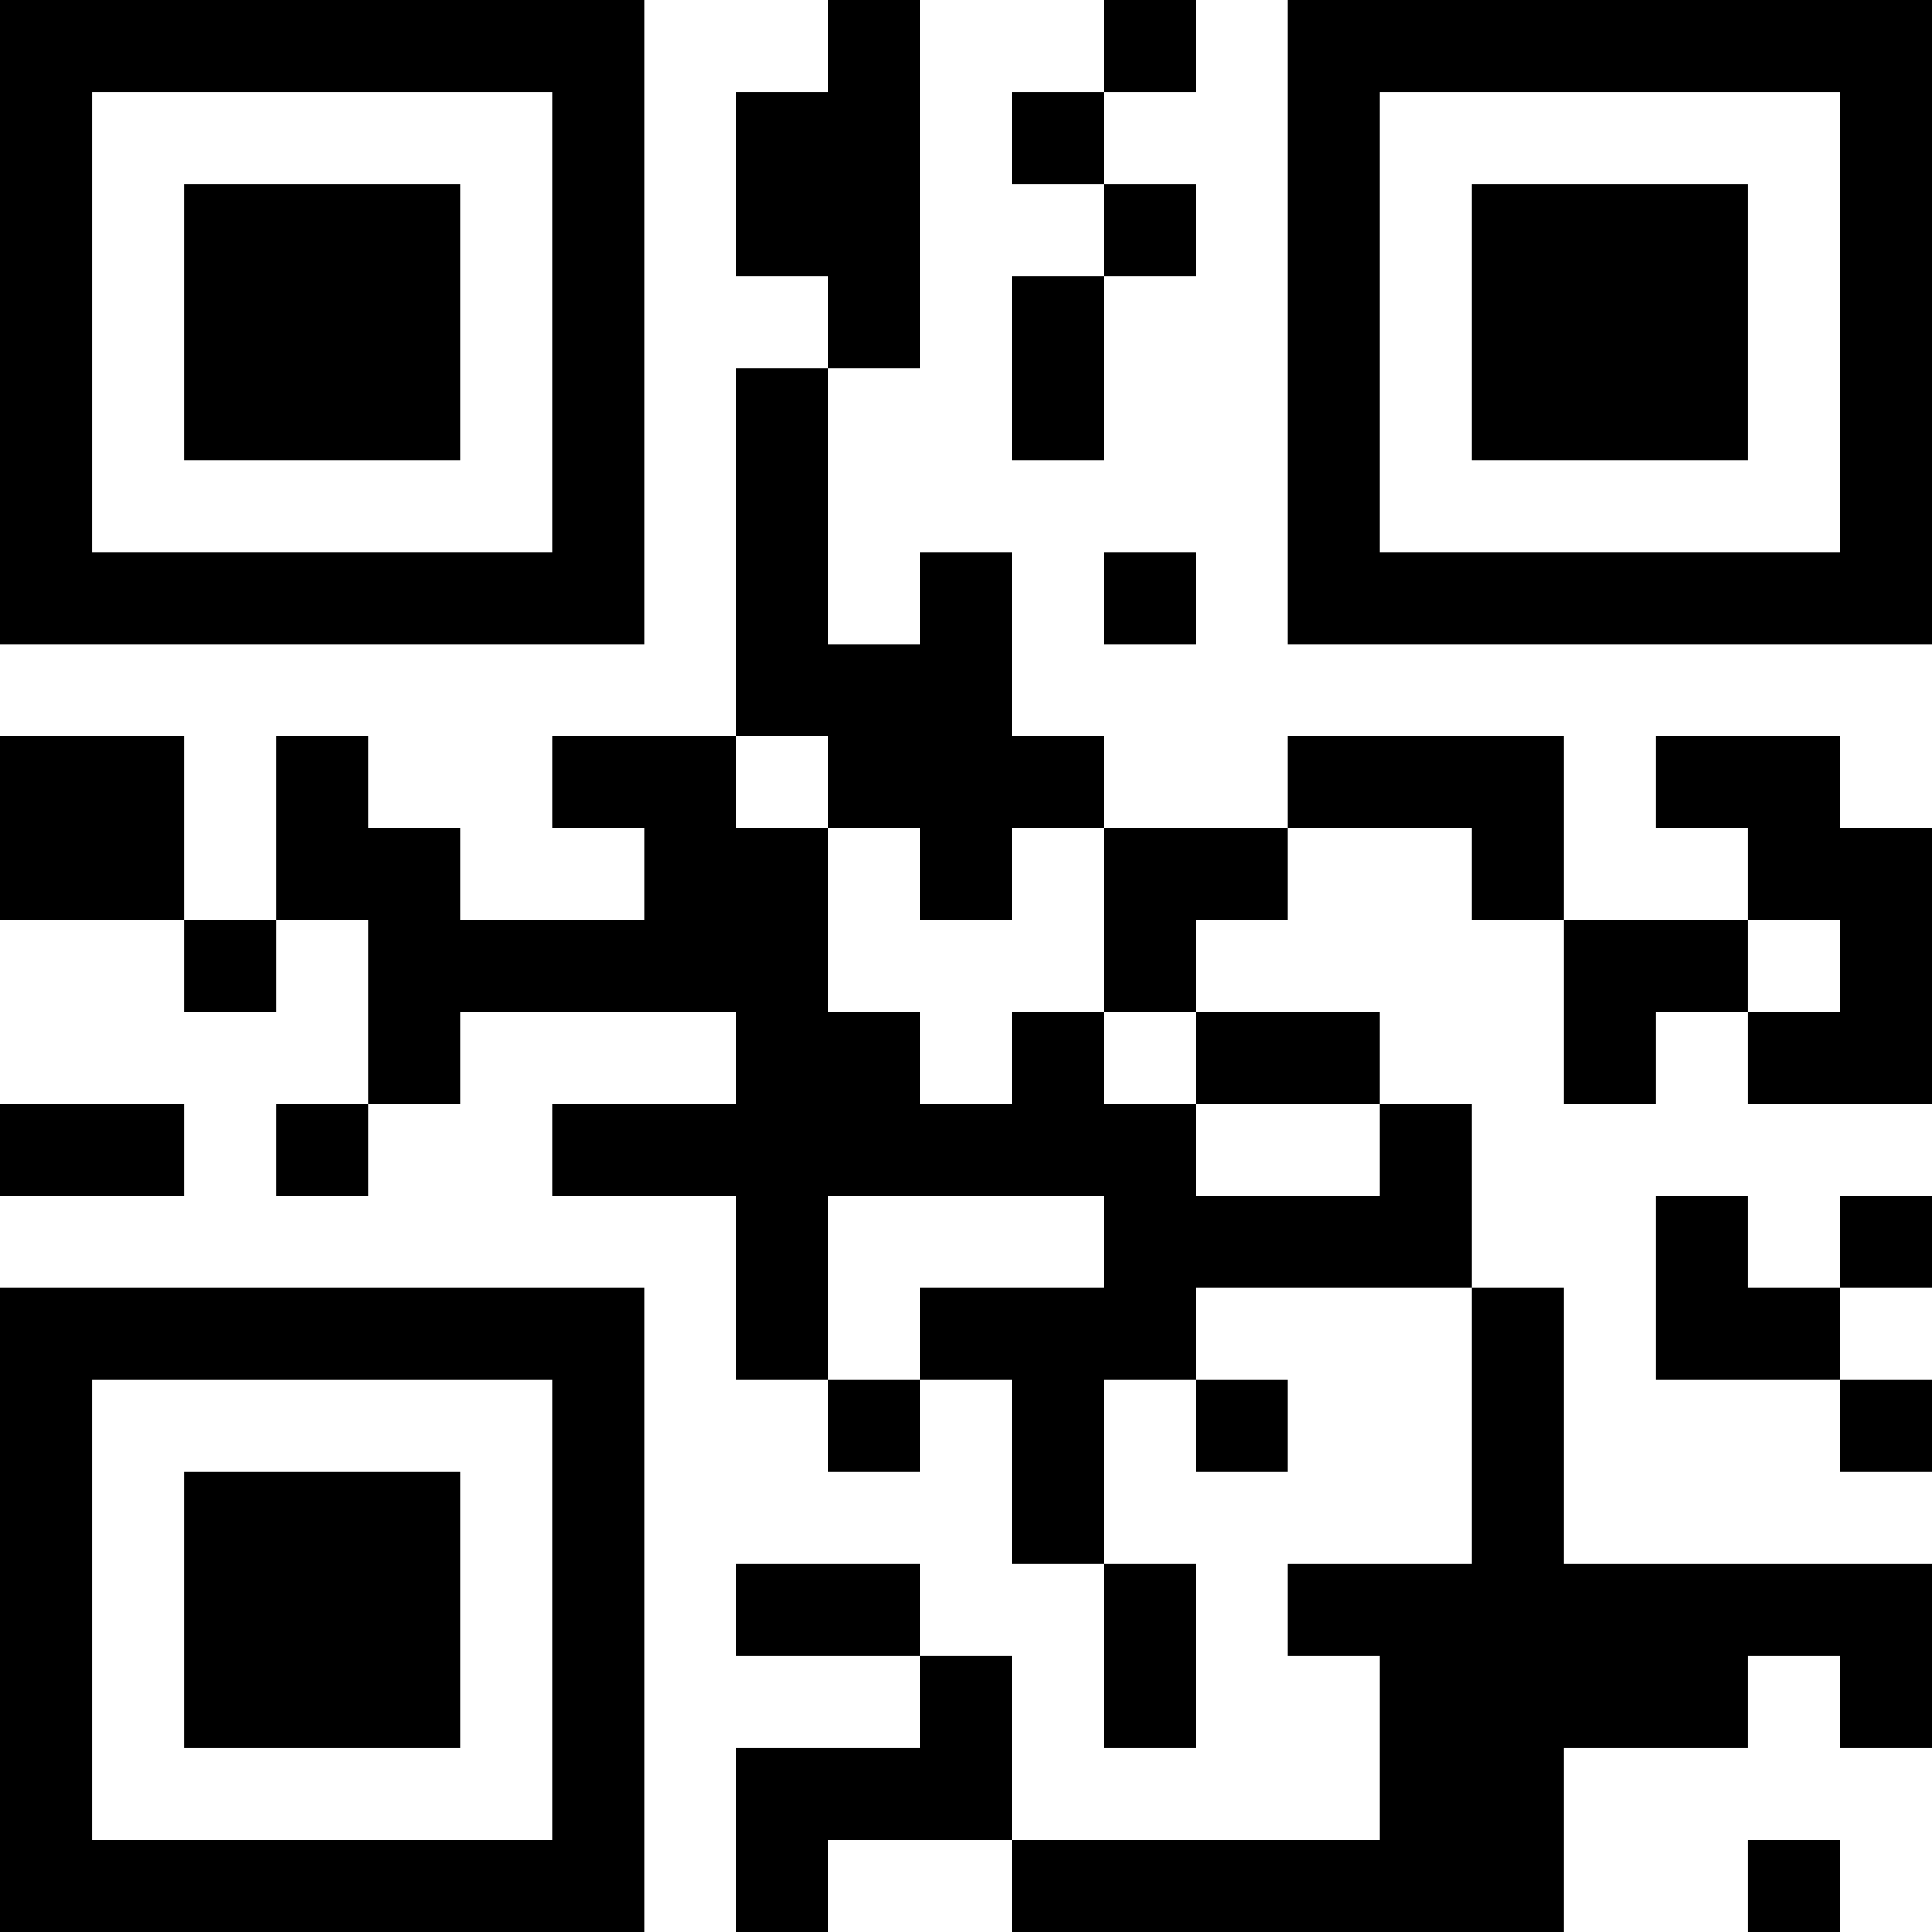 <?xml version="1.0" encoding="UTF-8"?>
<svg xmlns="http://www.w3.org/2000/svg" version="1.1" width="100" height="100" viewBox="0 0 100 100"><rect x="0" y="0" width="100" height="100" fill="#ffffff"/><g transform="scale(4.762)"><g transform="translate(0,0)"><path fill-rule="evenodd" d="M9 0L9 1L8 1L8 3L9 3L9 4L8 4L8 8L6 8L6 9L7 9L7 10L5 10L5 9L4 9L4 8L3 8L3 10L2 10L2 8L0 8L0 10L2 10L2 11L3 11L3 10L4 10L4 12L3 12L3 13L4 13L4 12L5 12L5 11L8 11L8 12L6 12L6 13L8 13L8 15L9 15L9 16L10 16L10 15L11 15L11 17L12 17L12 19L13 19L13 17L12 17L12 15L13 15L13 16L14 16L14 15L13 15L13 14L16 14L16 17L14 17L14 18L15 18L15 20L11 20L11 18L10 18L10 17L8 17L8 18L10 18L10 19L8 19L8 21L9 21L9 20L11 20L11 21L17 21L17 19L19 19L19 18L20 18L20 19L21 19L21 17L17 17L17 14L16 14L16 12L15 12L15 11L13 11L13 10L14 10L14 9L16 9L16 10L17 10L17 12L18 12L18 11L19 11L19 12L21 12L21 9L20 9L20 8L18 8L18 9L19 9L19 10L17 10L17 8L14 8L14 9L12 9L12 8L11 8L11 6L10 6L10 7L9 7L9 4L10 4L10 0ZM12 0L12 1L11 1L11 2L12 2L12 3L11 3L11 5L12 5L12 3L13 3L13 2L12 2L12 1L13 1L13 0ZM12 6L12 7L13 7L13 6ZM8 8L8 9L9 9L9 11L10 11L10 12L11 12L11 11L12 11L12 12L13 12L13 13L15 13L15 12L13 12L13 11L12 11L12 9L11 9L11 10L10 10L10 9L9 9L9 8ZM19 10L19 11L20 11L20 10ZM0 12L0 13L2 13L2 12ZM9 13L9 15L10 15L10 14L12 14L12 13ZM18 13L18 15L20 15L20 16L21 16L21 15L20 15L20 14L21 14L21 13L20 13L20 14L19 14L19 13ZM19 20L19 21L20 21L20 20ZM0 0L0 7L7 7L7 0ZM1 1L1 6L6 6L6 1ZM2 2L2 5L5 5L5 2ZM14 0L14 7L21 7L21 0ZM15 1L15 6L20 6L20 1ZM16 2L16 5L19 5L19 2ZM0 14L0 21L7 21L7 14ZM1 15L1 20L6 20L6 15ZM2 16L2 19L5 19L5 16Z" fill="#000000"/></g></g></svg>
